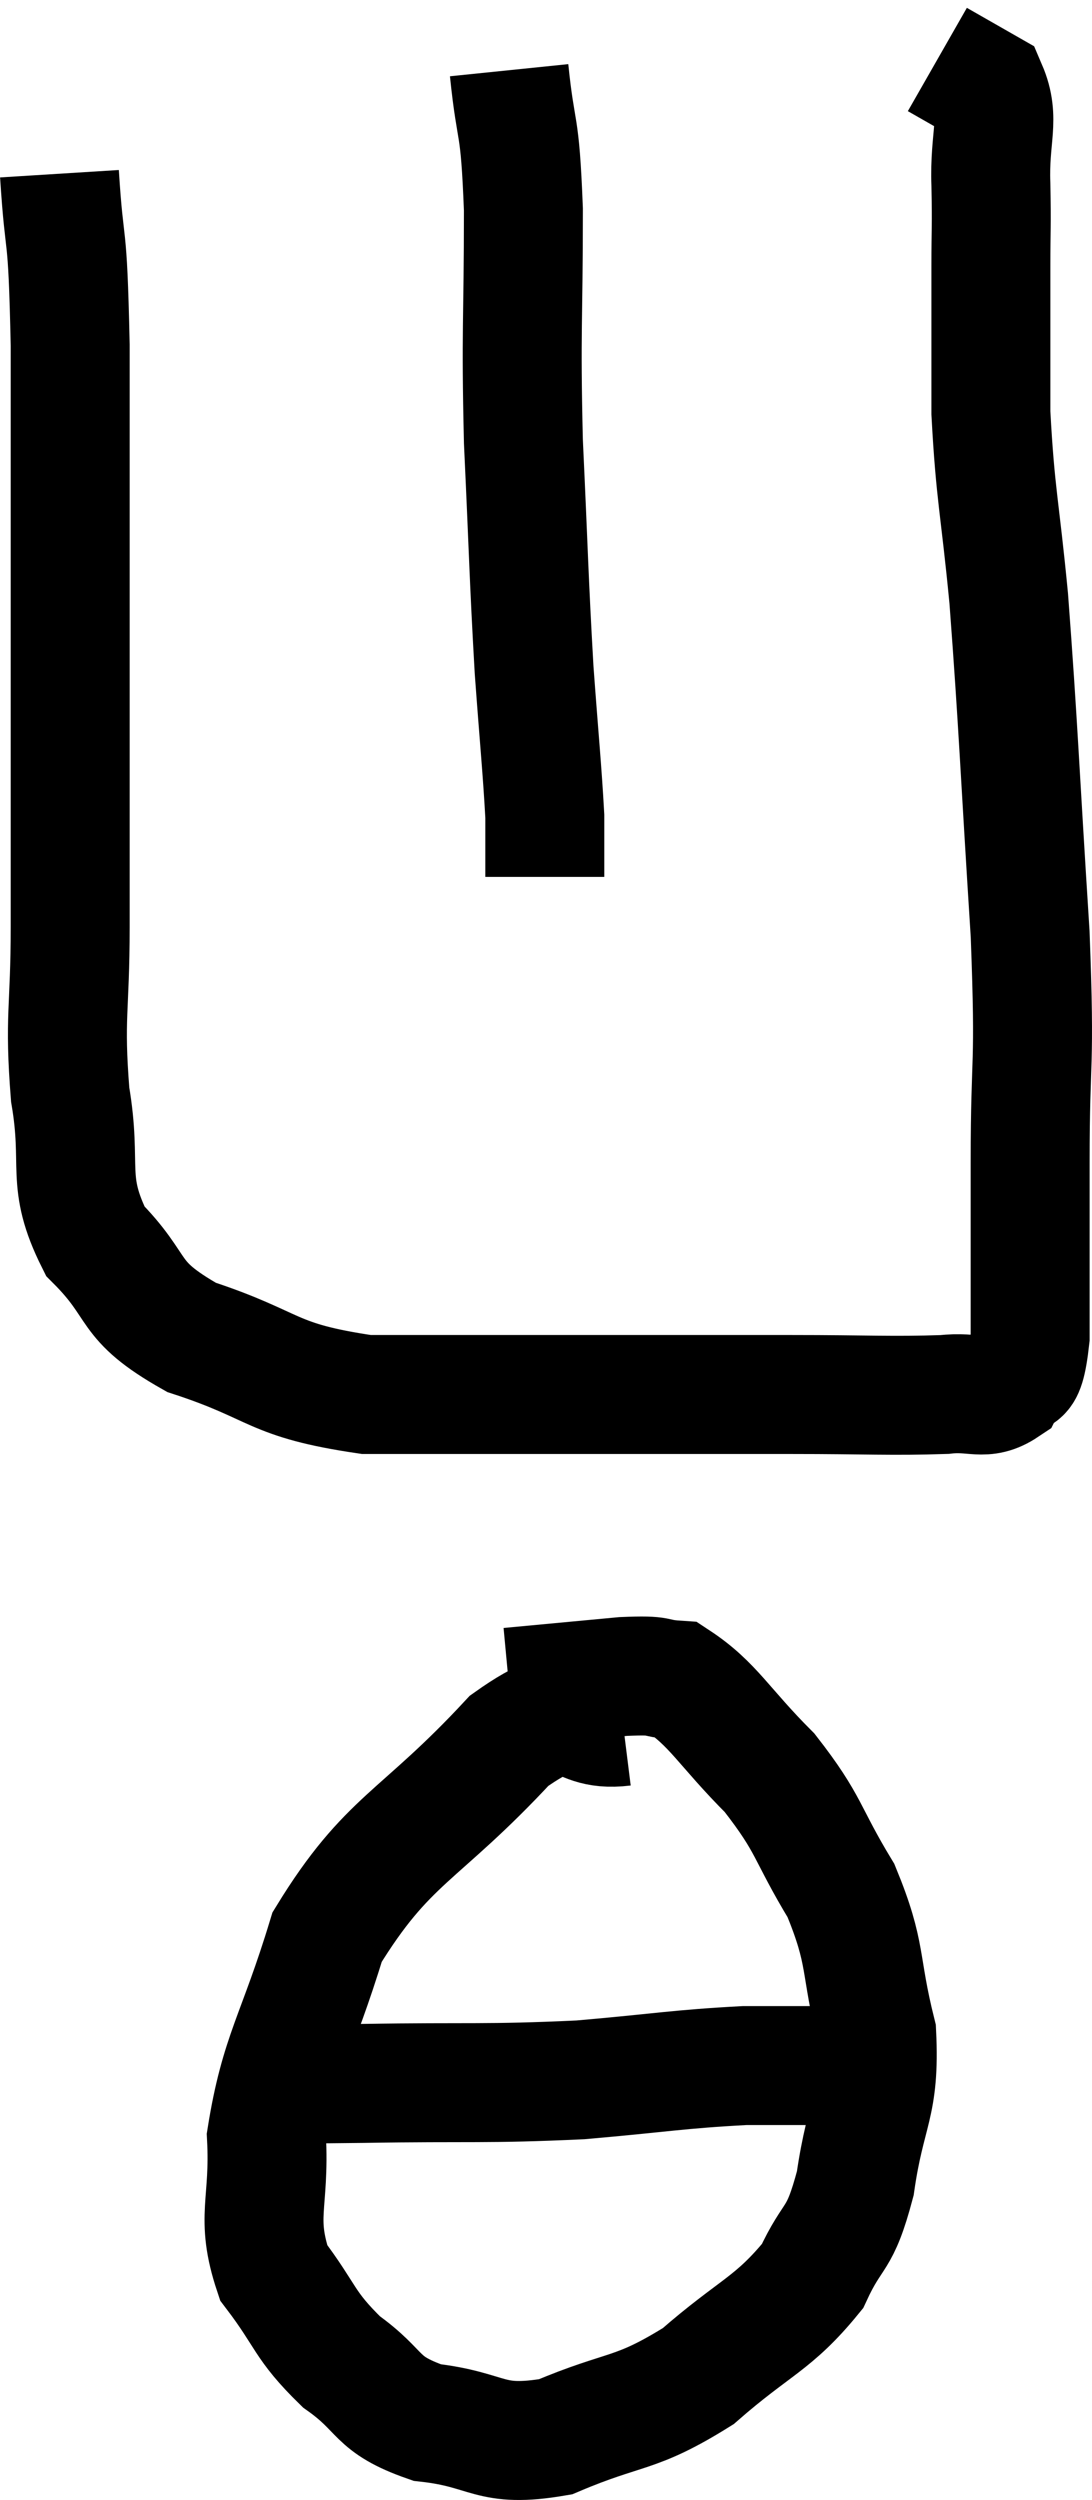 <svg xmlns="http://www.w3.org/2000/svg" viewBox="12.8 1.1 18.36 42.022" width="18.36" height="42.022"><path d="M 13.8 4.02 C 13.89 5.46, 13.935 4.77, 13.98 6.9 C 13.98 9.72, 13.98 10.095, 13.98 12.54 C 13.98 14.61, 13.98 14.94, 13.98 16.68 C 13.98 18.09, 13.875 18.18, 13.98 19.5 C 14.19 20.73, 13.89 20.94, 14.4 21.96 C 15.21 22.77, 14.88 22.935, 16.02 23.58 C 17.49 24.06, 17.325 24.3, 18.96 24.54 C 20.76 24.54, 20.775 24.54, 22.56 24.54 C 24.33 24.54, 24.57 24.54, 26.1 24.54 C 27.39 24.54, 27.78 24.57, 28.68 24.54 C 29.19 24.48, 29.34 24.66, 29.7 24.42 C 29.91 24, 30.015 24.525, 30.12 23.58 C 30.12 22.11, 30.12 22.335, 30.12 20.64 C 30.12 18.72, 30.21 19.17, 30.12 16.8 C 29.94 13.98, 29.925 13.35, 29.76 11.16 C 29.61 9.6, 29.535 9.435, 29.46 8.04 C 29.46 6.81, 29.46 6.54, 29.46 5.58 C 29.46 4.89, 29.475 4.95, 29.46 4.2 C 29.43 3.39, 29.625 3.105, 29.4 2.58 L 28.56 2.1" fill="none" stroke="black" stroke-width="2"></path><path d="M 21.36 2.28 C 21.48 3.45, 21.54 3.06, 21.6 4.62 C 21.6 6.57, 21.555 6.585, 21.6 8.52 C 21.69 10.44, 21.69 10.785, 21.78 12.36 C 21.87 13.59, 21.915 14.01, 21.96 14.82 C 21.96 15.21, 21.96 15.405, 21.96 15.6 C 21.96 15.6, 21.96 15.54, 21.96 15.6 L 21.96 15.84" fill="none" stroke="black" stroke-width="2"></path><path d="M 23.28 30.12 C 22.32 30.24, 22.605 29.475, 21.36 30.36 C 19.83 32.01, 19.32 31.995, 18.3 33.66 C 17.79 35.34, 17.505 35.61, 17.28 37.02 C 17.34 38.16, 17.085 38.355, 17.4 39.3 C 17.97 40.05, 17.895 40.17, 18.54 40.8 C 19.26 41.31, 19.08 41.505, 19.98 41.82 C 21.06 41.94, 21 42.255, 22.14 42.06 C 23.34 41.55, 23.46 41.715, 24.54 41.04 C 25.5 40.2, 25.8 40.17, 26.46 39.36 C 26.82 38.58, 26.91 38.82, 27.18 37.8 C 27.36 36.54, 27.6 36.51, 27.54 35.28 C 27.24 34.08, 27.39 33.975, 26.94 32.88 C 26.34 31.89, 26.43 31.785, 25.74 30.9 C 24.96 30.12, 24.795 29.745, 24.18 29.34 C 23.73 29.31, 23.985 29.25, 23.28 29.28 C 22.32 29.37, 21.84 29.415, 21.36 29.46 L 21.36 29.46" fill="none" stroke="black" stroke-width="2"></path><path d="M 17.88 36.12 C 18.39 36.12, 17.73 36.135, 18.9 36.12 C 20.73 36.09, 20.955 36.135, 22.56 36.06 C 23.94 35.94, 24.195 35.88, 25.32 35.82 C 26.19 35.82, 26.52 35.82, 27.06 35.82 C 27.27 35.82, 27.345 35.82, 27.48 35.82 L 27.6 35.82" fill="none" stroke="black" stroke-width="2"></path></svg>